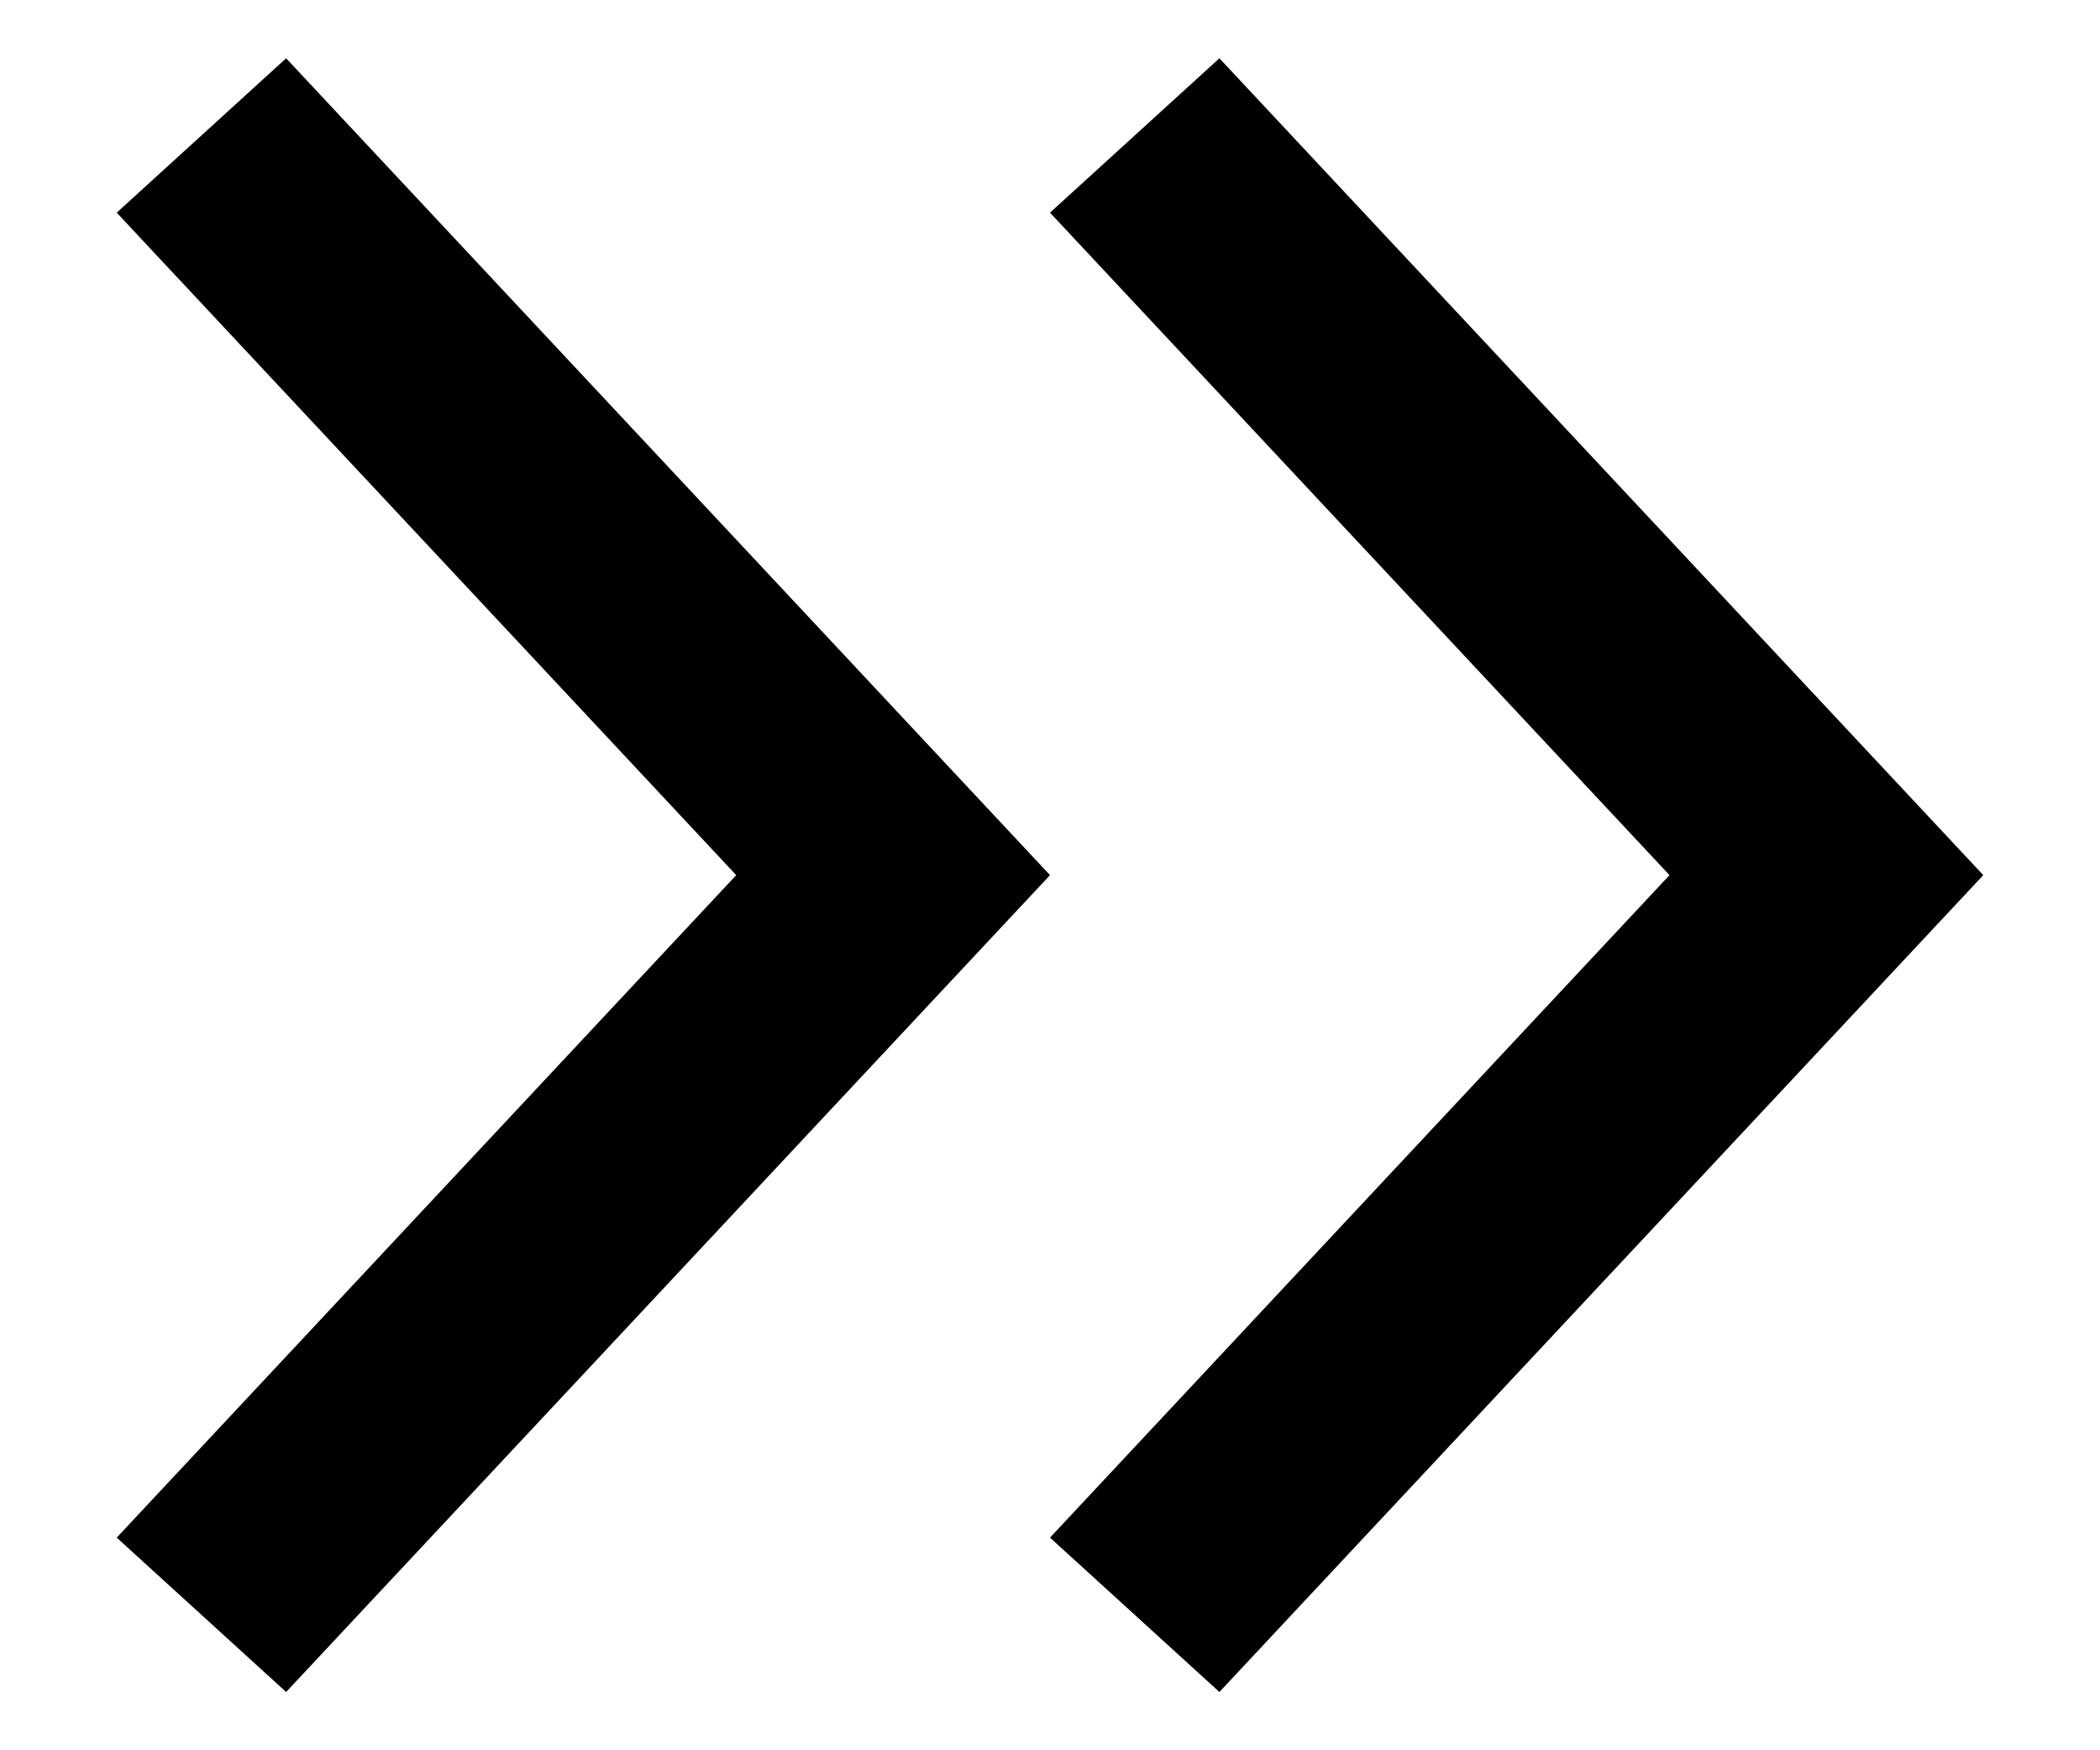 <svg width="12" height="10" viewBox="0 0 12 10" fill="none" xmlns="http://www.w3.org/2000/svg">
<path fill-rule="evenodd" clip-rule="evenodd" d="M1.635 0.333L6 5L1.635 9.667L0.667 8.785L4.207 5L0.667 1.215L1.635 0.333ZM6.968 0.333L11.333 5L6.968 9.667L6 8.785L9.54 5L6 1.215L6.968 0.333Z" fill="black"/>
</svg>
